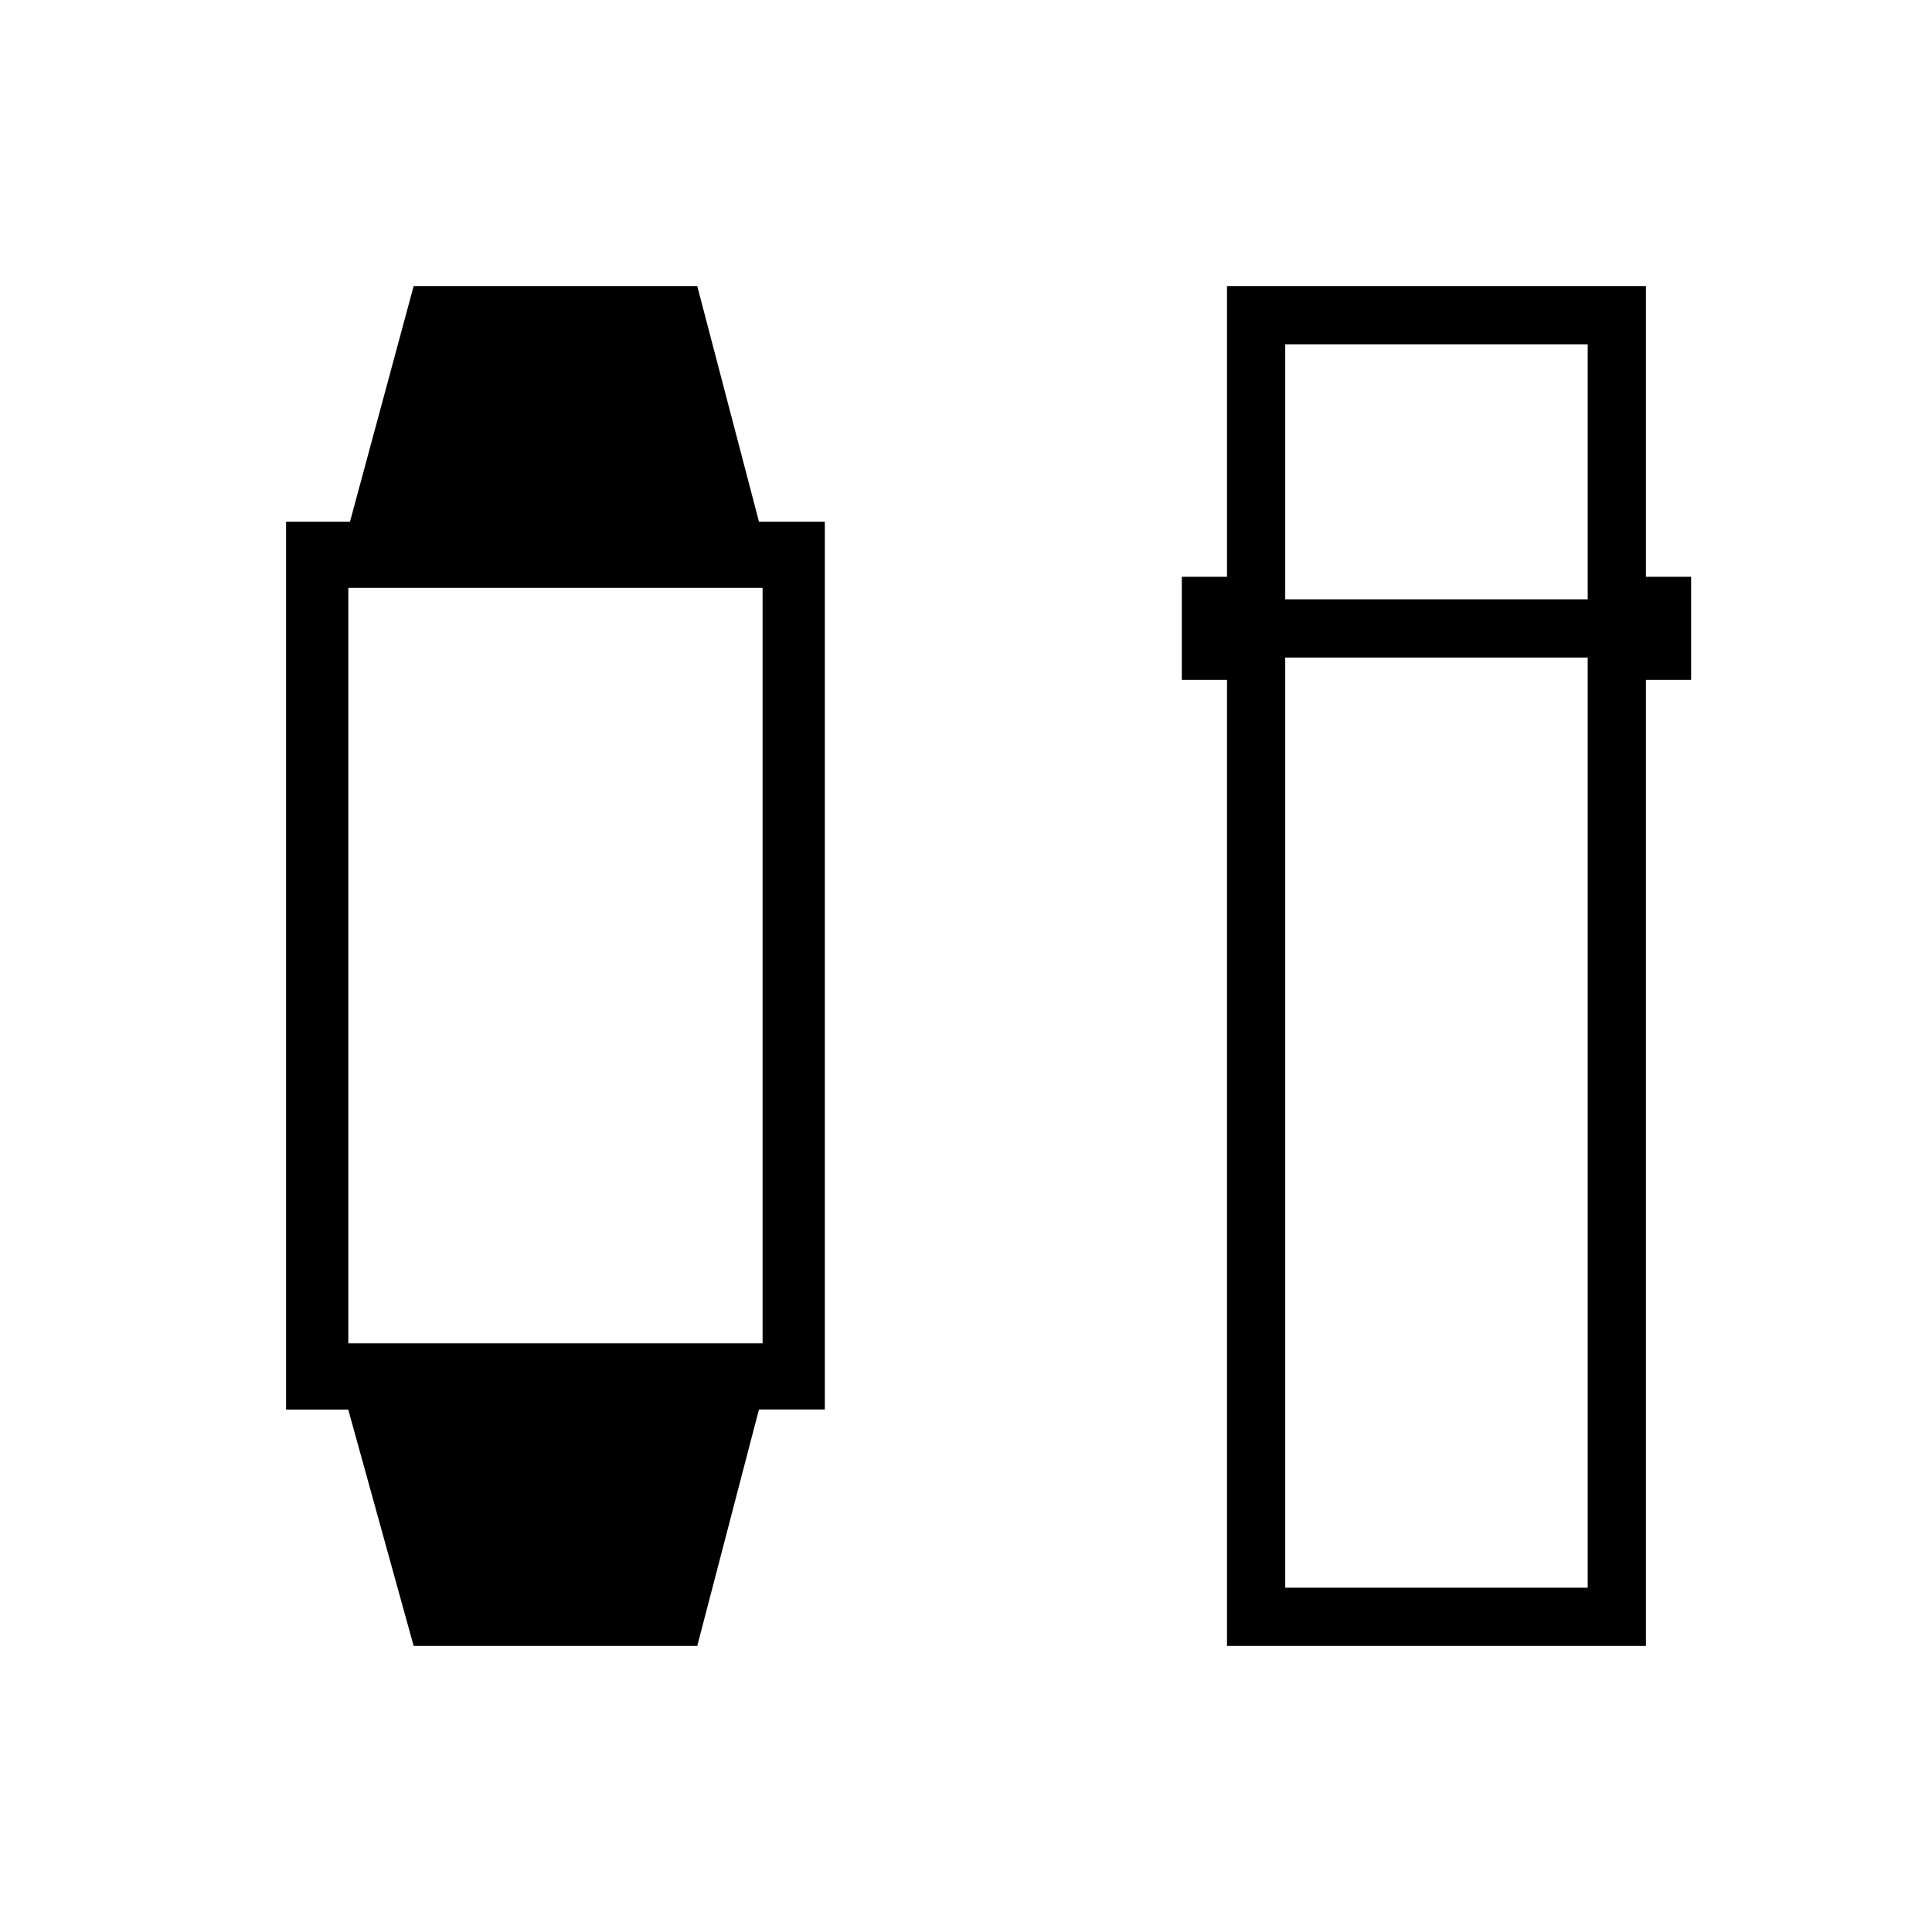 <svg xmlns="http://www.w3.org/2000/svg" height="20" viewBox="0 -960 960 960" width="20"><path d="m205.54-142.15-32.5-117.43h-30.89v-441.23h31.77l31.62-117.04h140.92l30.66 117.04h32.73v441.17h-32.73l-30.66 117.49H205.54ZM173.08-292.5h205.84v-375.38H173.08v375.38Zm436.61 150.35v-480h-22.46v-51.27h22.46v-144.43h208.16v144.43h22.46v51.27h-22.46v480H609.69Zm28.93-491.12v462.19h150.3v-462.19h-150.3Zm0-28.92h150.3v-126.73h-150.3v126.73Z"/></svg>